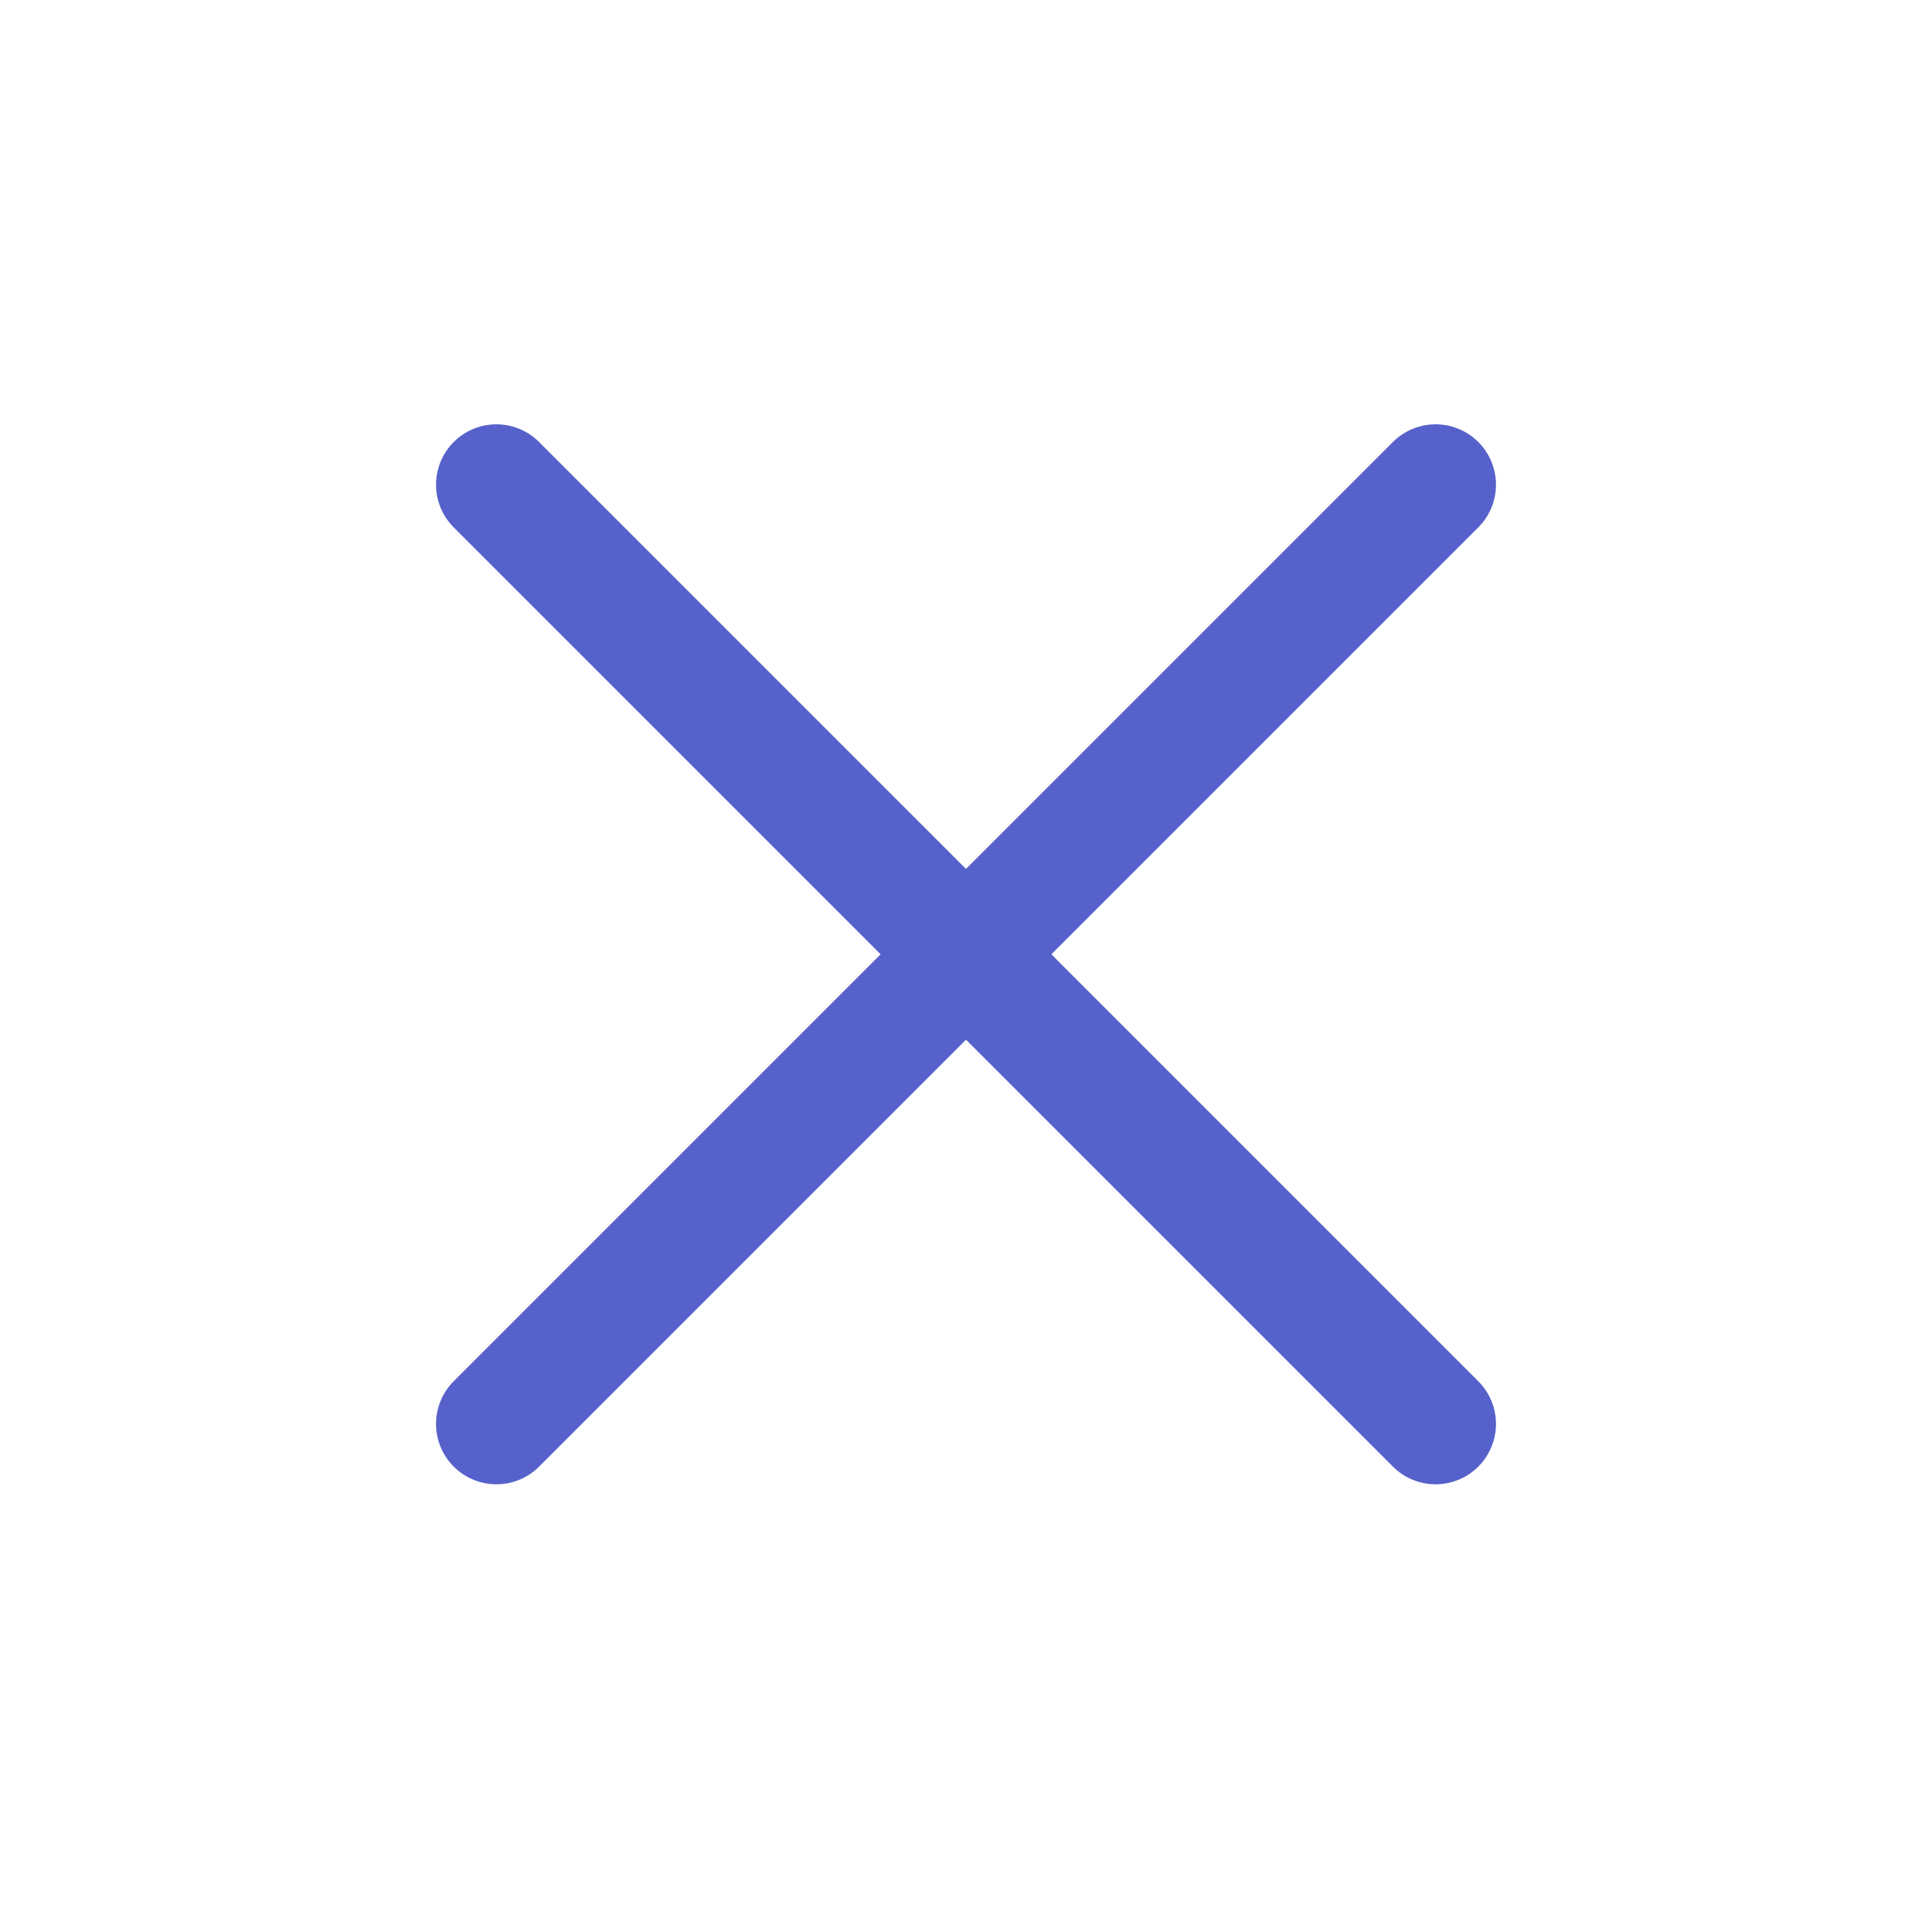 <svg width="45" height="45" viewBox="0 0 64 63" fill="none" xmlns="http://www.w3.org/2000/svg">
<path d="M16.444 15.556L30.586 29.698L33.414 32.527L47.556 46.669" stroke="#5661cb" stroke-width="4" stroke-linecap="round" stroke-linejoin="round"/>
<path d="M47.556 15.556L33.414 29.698L30.586 32.527L16.444 46.669" stroke="#5661cb" stroke-width="4" stroke-linecap="round" stroke-linejoin="round"/>
</svg>
